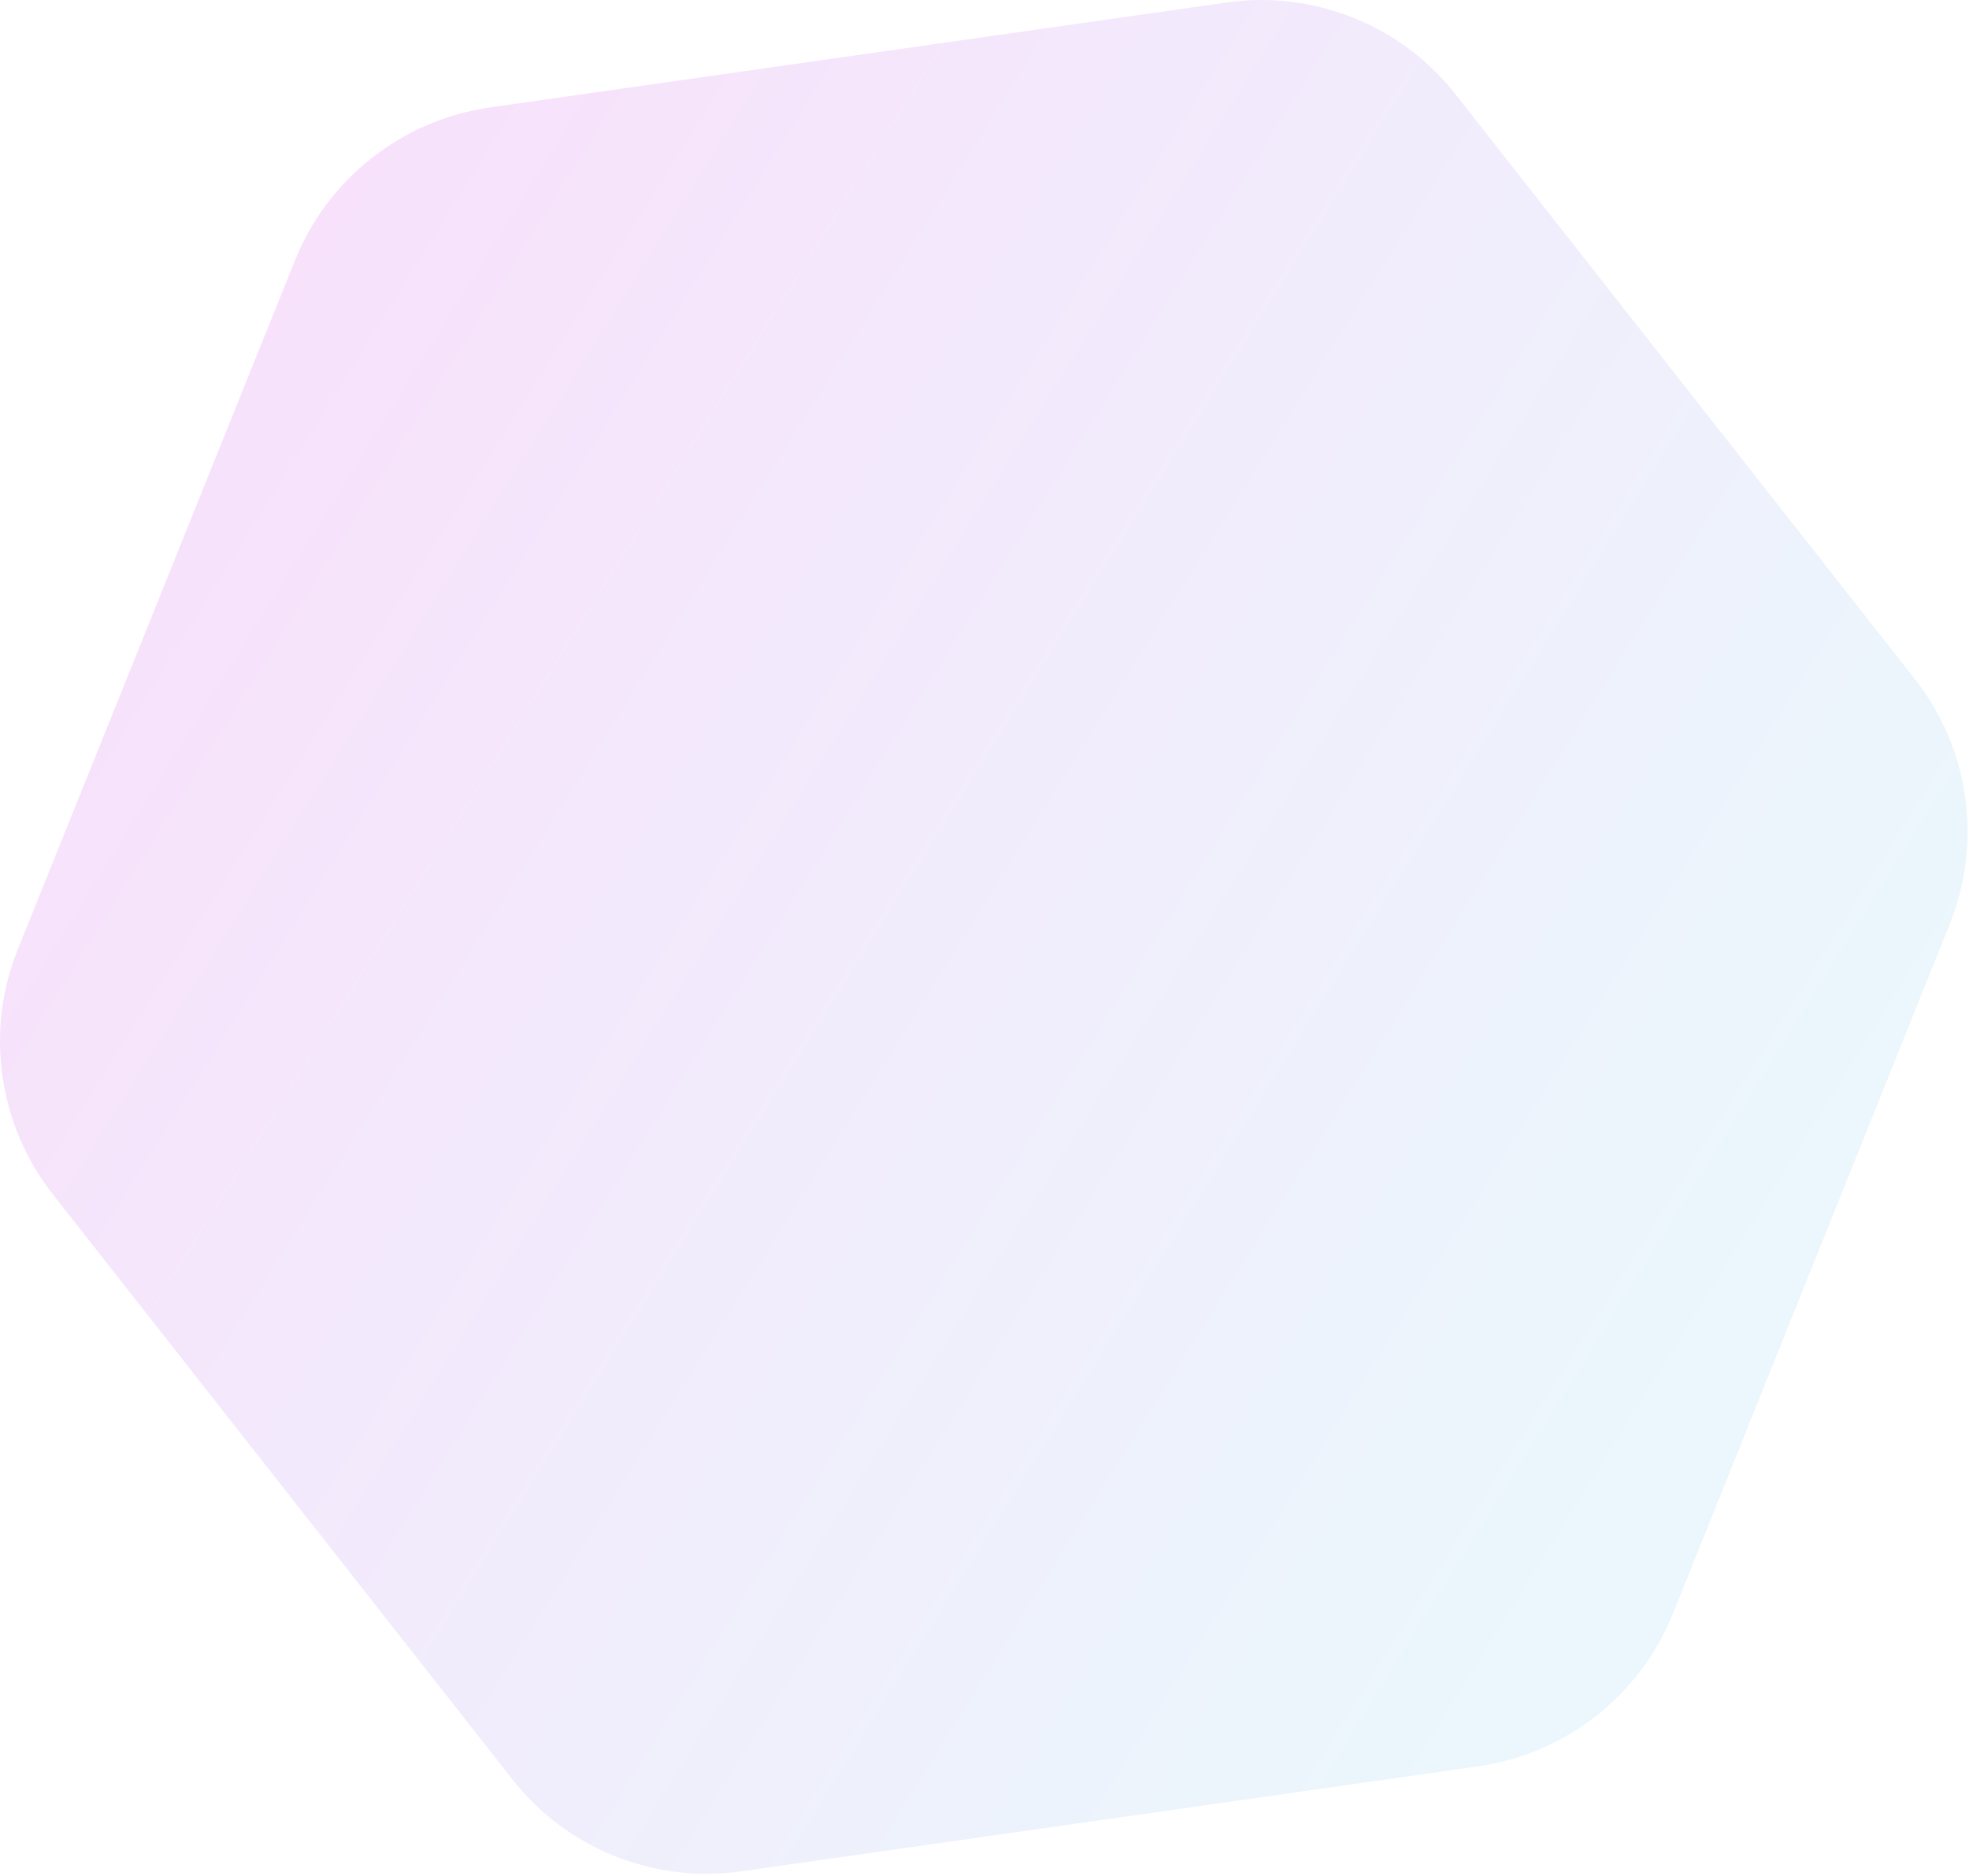 <svg width="528" height="503" fill="none" xmlns="http://www.w3.org/2000/svg"><path d="M522.828 247.858l-74.243 184.906c-8.838 21.935-28.724 37.54-52.293 40.926l-197.39 28.119c-23.422 3.386-46.991-6.036-61.574-24.733L14.18 320.289C-.403 301.74-4.085 276.566 4.753 254.63l74.39-184.905c8.838-21.936 28.724-37.54 52.293-40.927L328.826.68c23.421-3.386 46.99 6.036 61.574 24.732L513.547 182.2c14.584 18.55 18.119 43.577 9.281 65.659z" fill="url(#paint0_linear)" fill-opacity=".3"/><defs><linearGradient id="paint0_linear" x1="13.597" y1="95.061" x2="455.709" y2="371.297" gradientUnits="userSpaceOnUse"><stop stop-color="#EC97F4"/><stop offset="1" stop-color="#BDE6F8"/></linearGradient></defs></svg>
